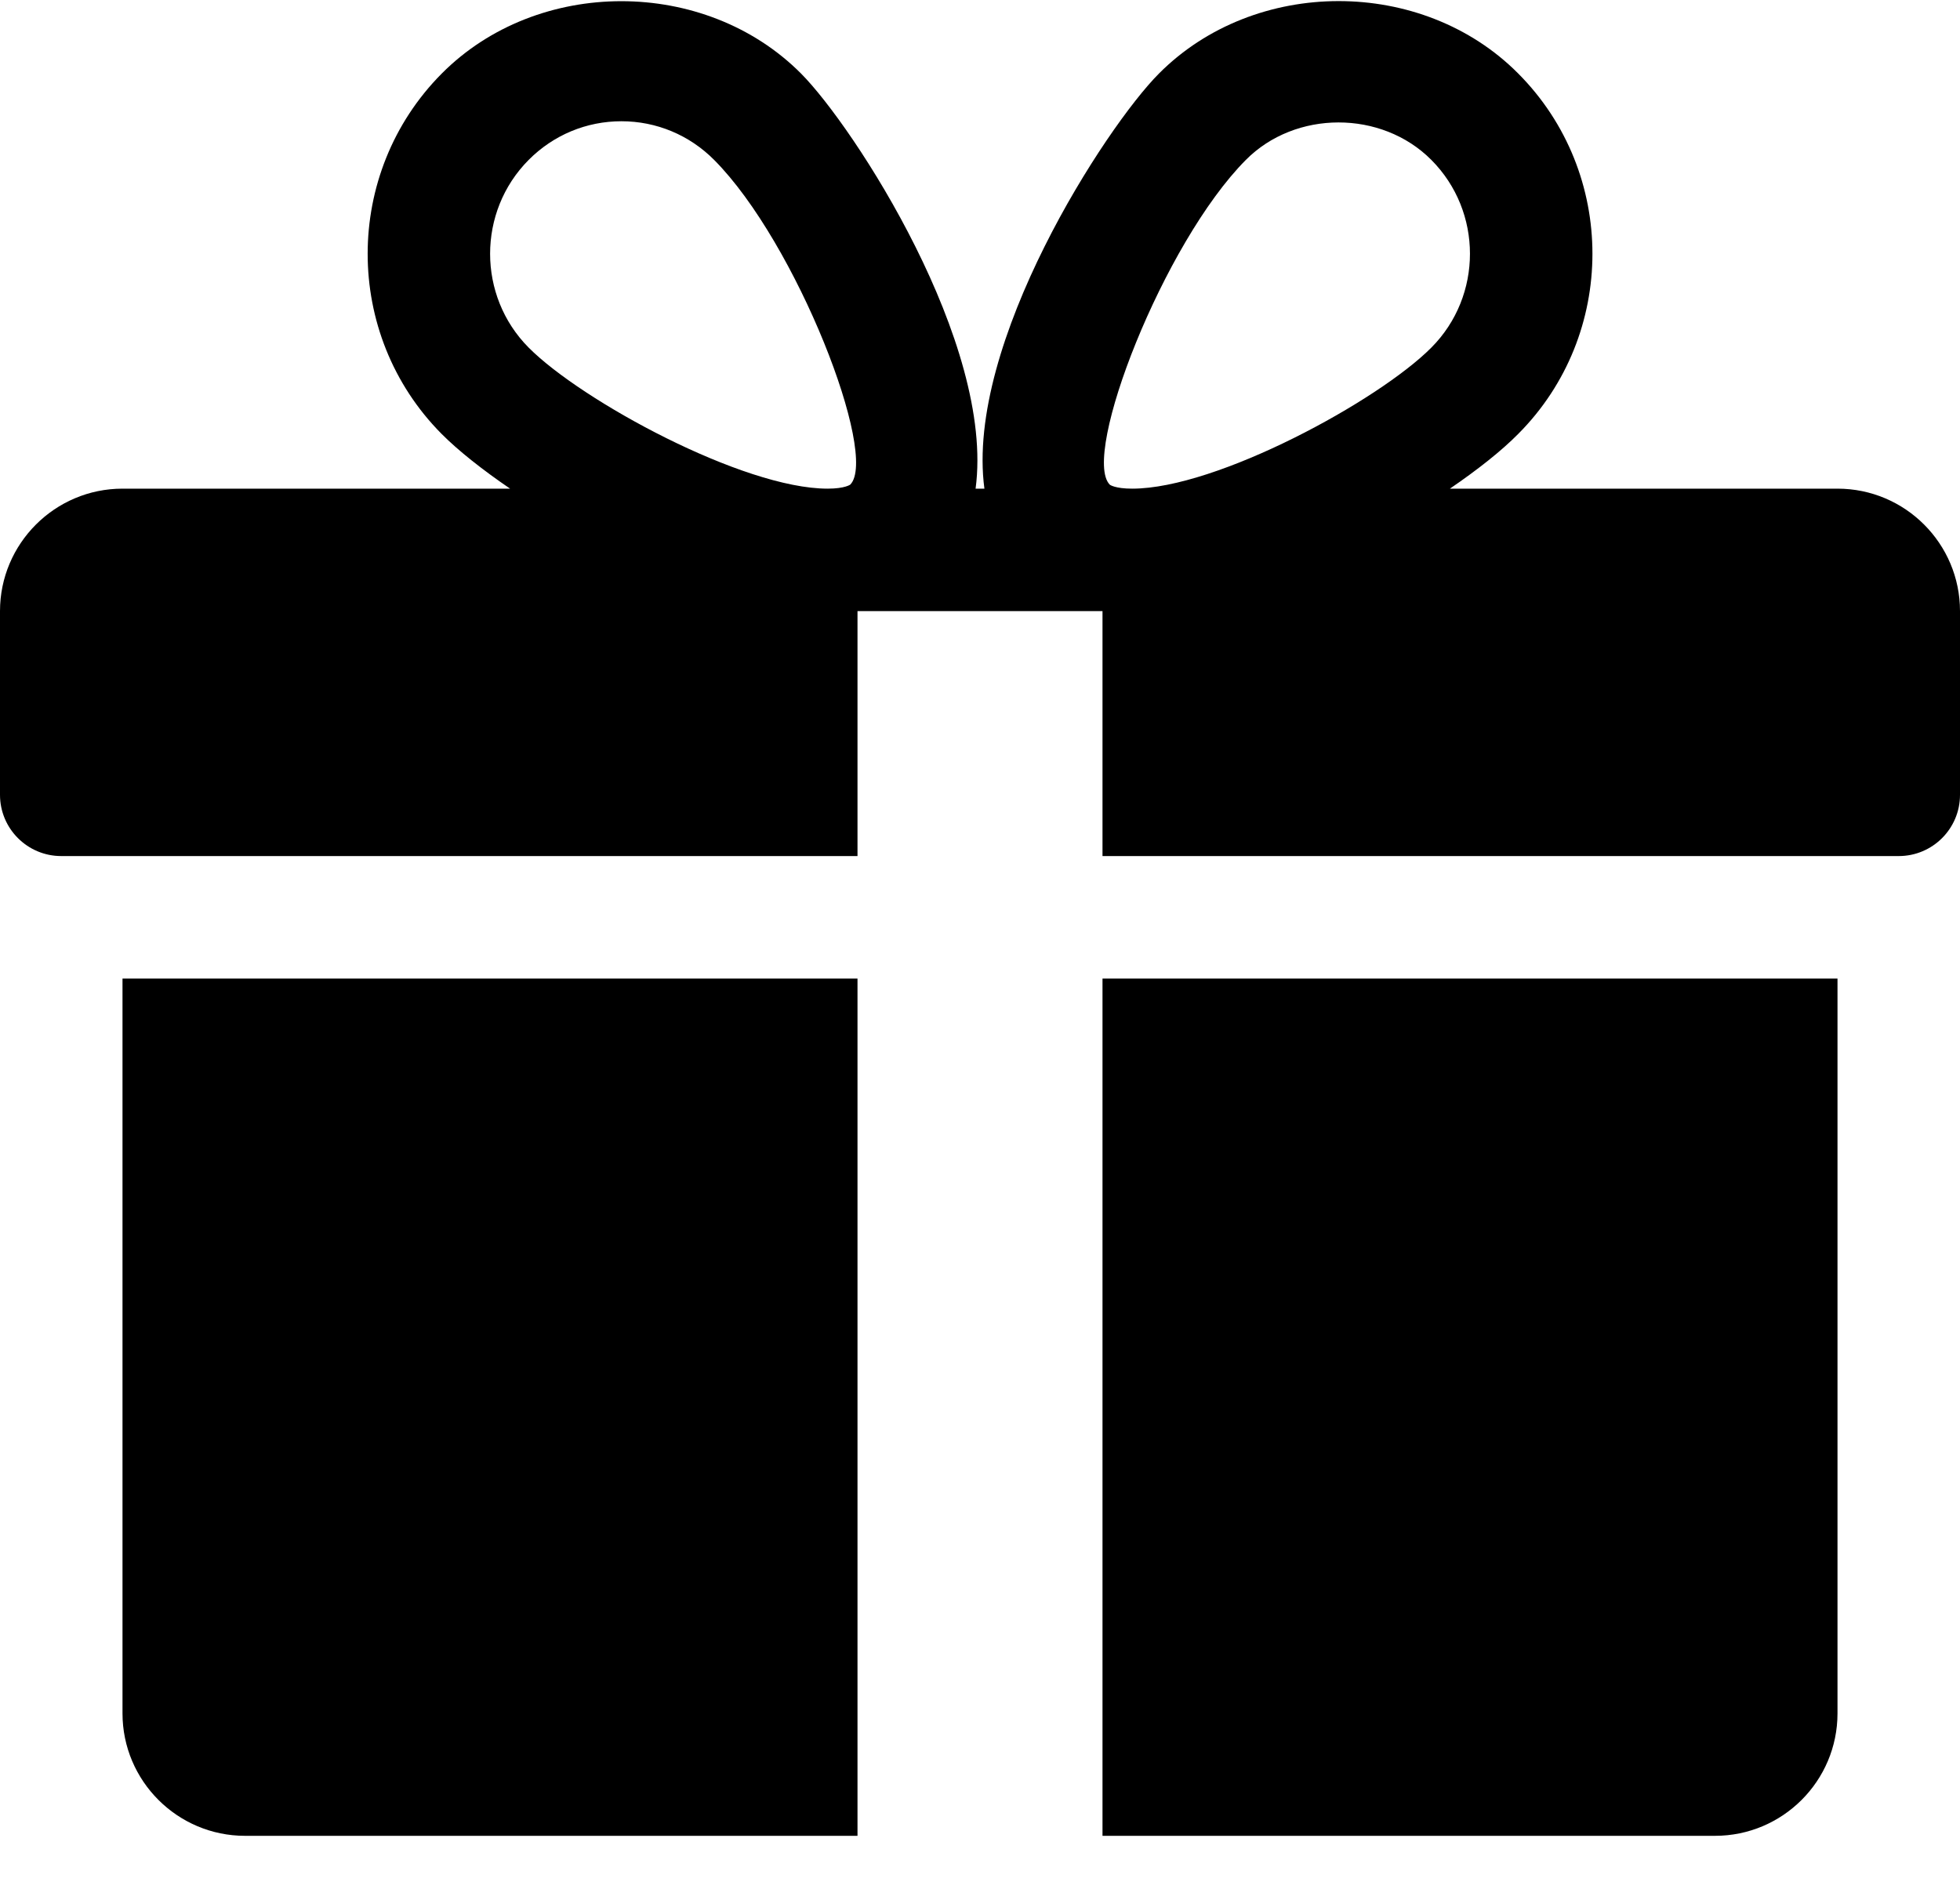 <svg width="24" height="23" viewBox="0 0 24 23" xmlns="http://www.w3.org/2000/svg">
<path fill-rule="evenodd" clip-rule="evenodd" d="M22.5 5.985H17.754C18.095 5.752 18.387 5.521 18.591 5.314C19.802 4.098 19.802 2.118 18.591 0.901C17.415 -0.284 15.366 -0.281 14.191 0.901C13.54 1.554 11.816 4.21 12.054 5.985H11.946C12.183 4.21 10.458 1.554 9.809 0.901C8.633 -0.281 6.583 -0.281 5.409 0.901C4.2 2.118 4.2 4.098 5.407 5.314C5.613 5.521 5.905 5.752 6.246 5.985H1.5C0.673 5.985 0 6.658 0 7.485V9.735C0 10.149 0.336 10.485 0.75 10.485H10.5V7.485H13.5V10.485H23.25C23.664 10.485 24 10.149 24 9.735V7.485C24 6.658 23.328 5.985 22.5 5.985ZM10.412 5.935C10.412 5.935 10.348 5.985 10.134 5.985C9.098 5.985 7.119 4.908 6.473 4.257C5.844 3.624 5.844 2.592 6.473 1.959C6.777 1.653 7.181 1.485 7.609 1.485C8.037 1.485 8.441 1.653 8.745 1.959C9.756 2.976 10.761 5.574 10.412 5.935ZM13.588 5.935C13.588 5.937 13.652 5.985 13.864 5.985C14.902 5.985 16.881 4.908 17.527 4.257C18.157 3.624 18.157 2.592 17.527 1.959C16.917 1.345 15.86 1.348 15.255 1.959C14.244 2.976 13.239 5.574 13.588 5.935ZM1.5 11.985V20.985C1.5 21.813 2.174 22.485 3 22.485H10.5V11.985H1.5ZM13.5 22.485V11.985H22.5V20.985C22.5 21.813 21.828 22.485 21 22.485H13.5Z" />
</svg>
